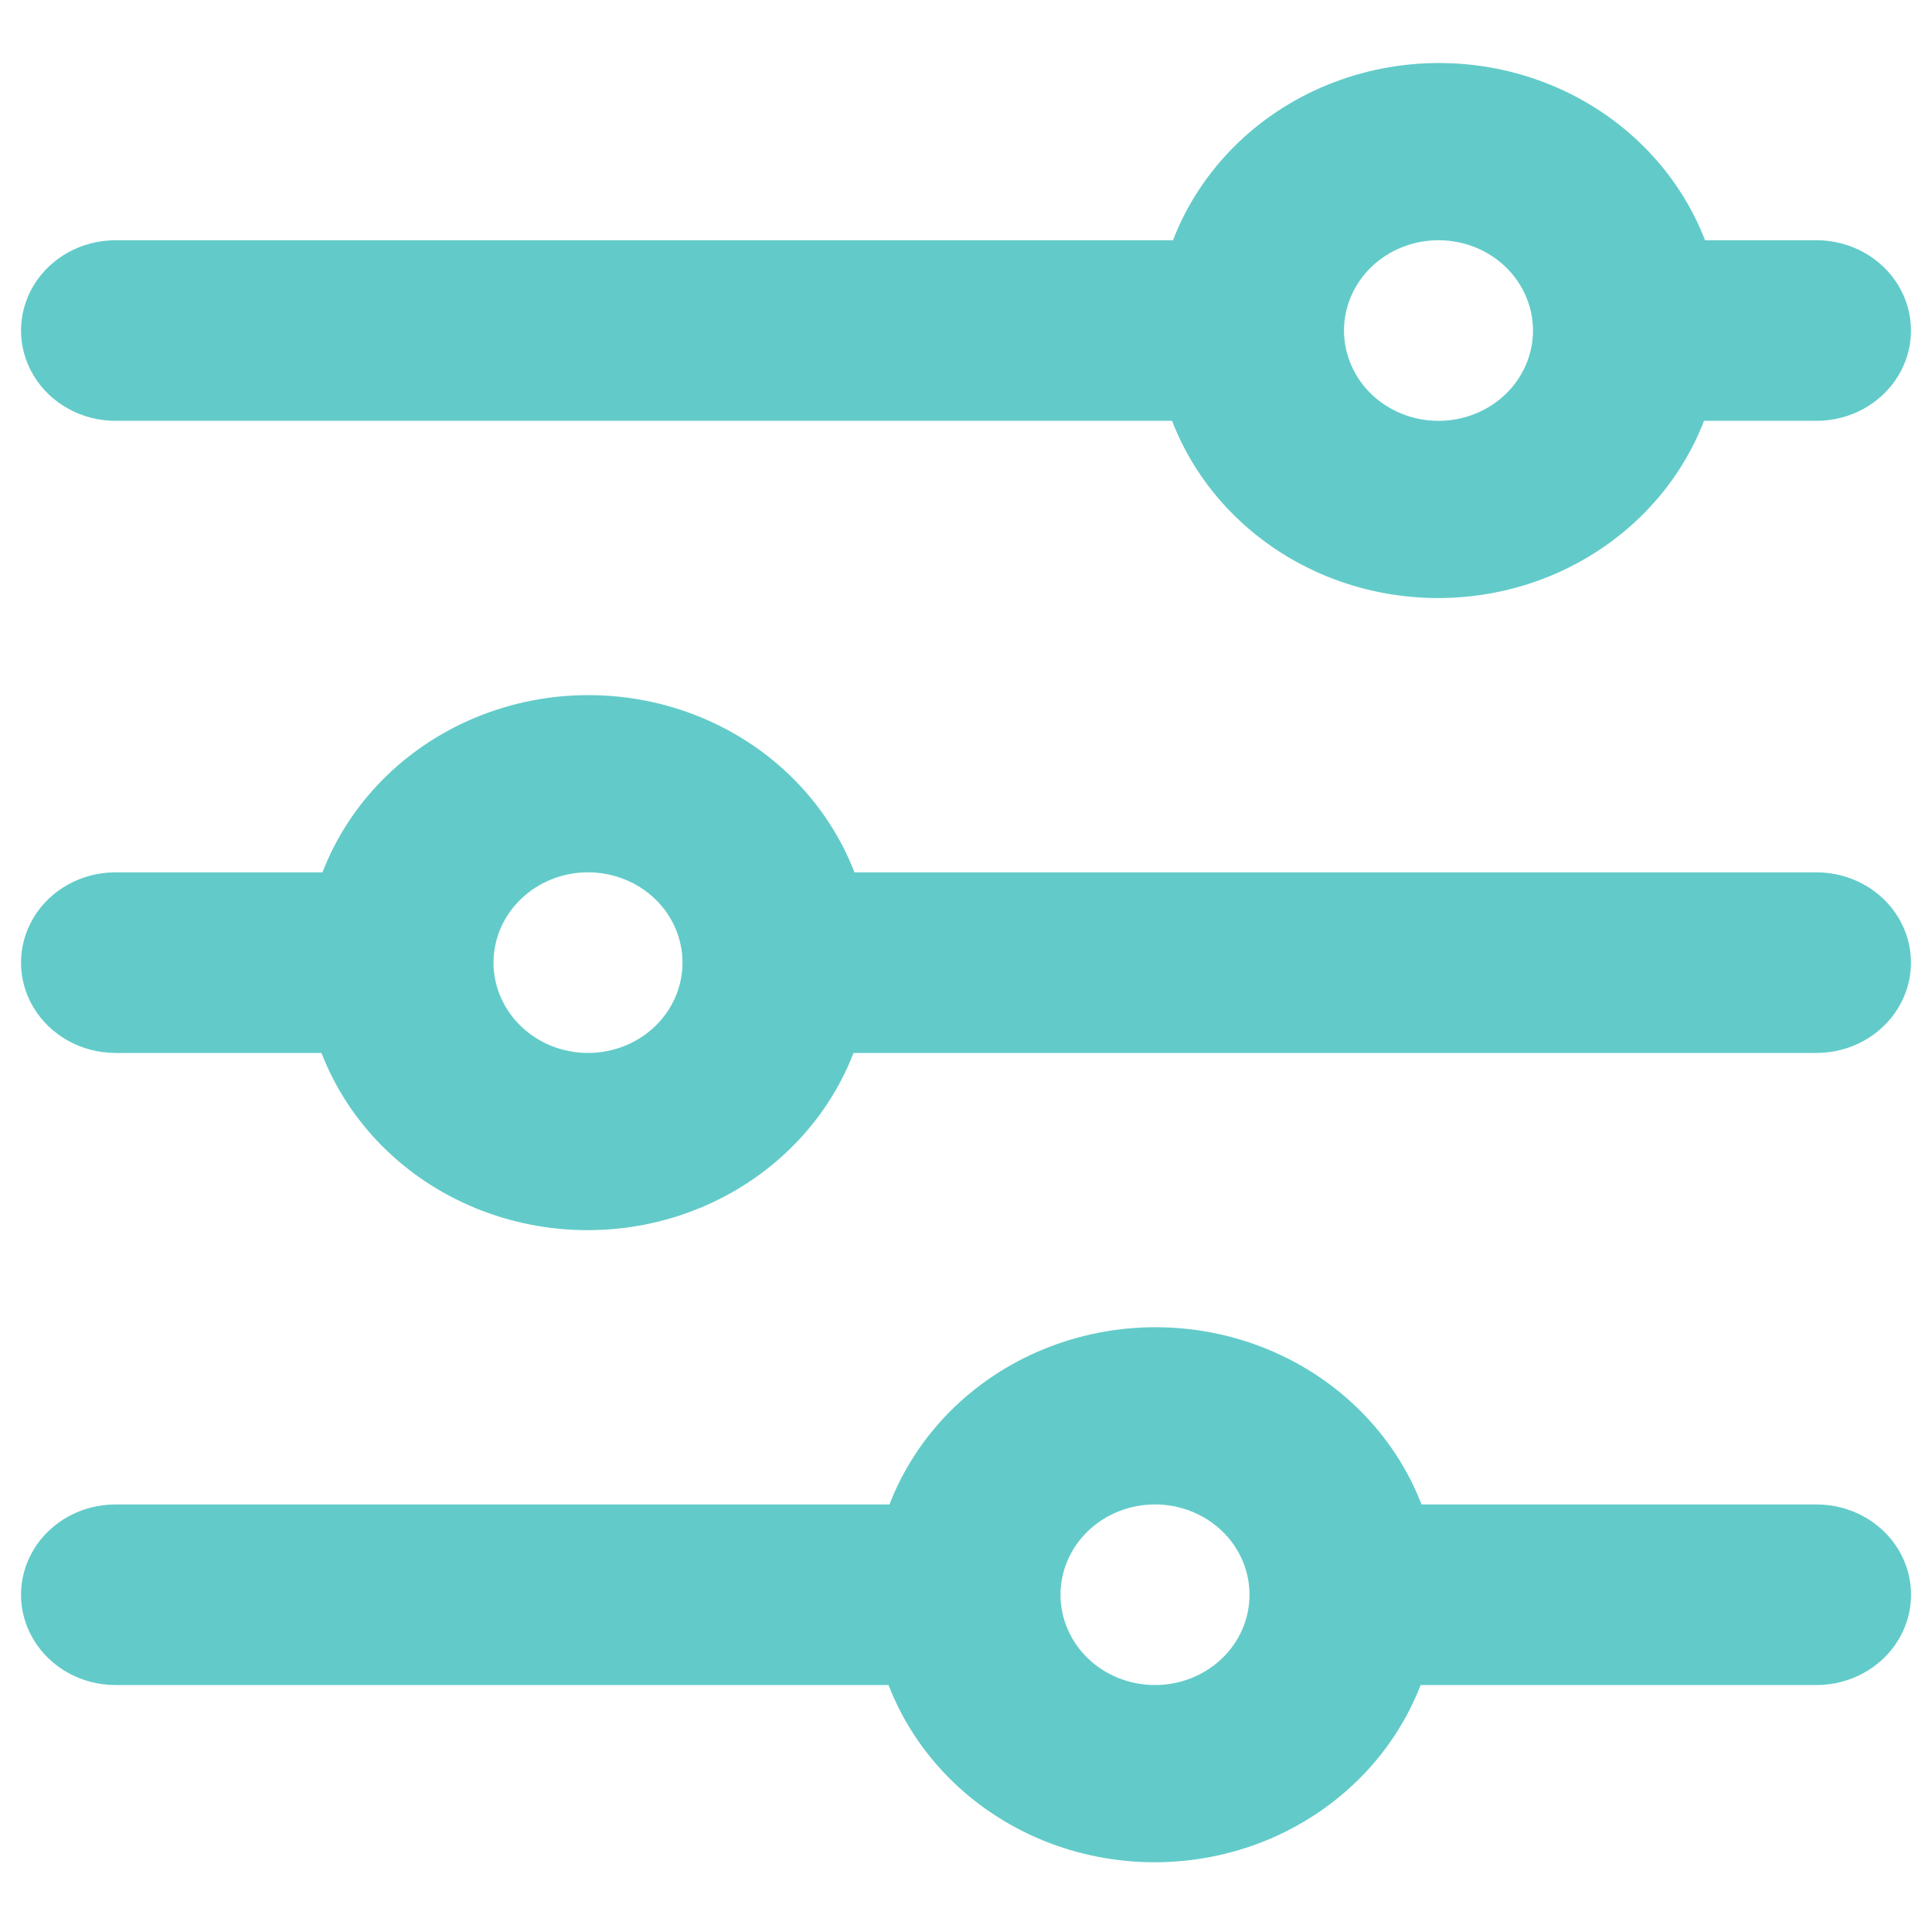 <svg width="23" height="23" viewBox="0 0 23 23" fill="none" xmlns="http://www.w3.org/2000/svg">
<path d="M21.625 10.385H10.172C9.852 9.555 9.189 8.886 8.338 8.537C7.487 8.188 6.524 8.188 5.673 8.537C4.822 8.886 4.159 9.555 3.839 10.385H1.375C0.973 10.385 0.602 10.59 0.401 10.922C0.2 11.255 0.2 11.665 0.401 11.997C0.602 12.33 0.973 12.535 1.375 12.535H3.827C4.148 13.365 4.811 14.034 5.662 14.383C6.513 14.732 7.476 14.732 8.327 14.383C9.178 14.033 9.841 13.365 10.161 12.535H21.625C22.027 12.535 22.398 12.33 22.599 11.997C22.8 11.665 22.8 11.255 22.599 10.922C22.398 10.59 22.027 10.385 21.625 10.385H21.625ZM7 12.535C6.702 12.535 6.415 12.422 6.205 12.22C5.994 12.018 5.875 11.745 5.875 11.46C5.875 11.175 5.994 10.901 6.205 10.7C6.415 10.498 6.702 10.385 7 10.385C7.298 10.385 7.585 10.498 7.796 10.7C8.007 10.901 8.125 11.175 8.125 11.46C8.125 11.745 8.007 12.018 7.796 12.22C7.585 12.422 7.298 12.535 7 12.535ZM21.625 17.91H16.923C16.602 17.08 15.939 16.411 15.088 16.062C14.238 15.713 13.274 15.713 12.423 16.062C11.572 16.411 10.909 17.08 10.589 17.91H1.375C0.973 17.91 0.602 18.115 0.401 18.447C0.2 18.78 0.2 19.19 0.401 19.522C0.602 19.855 0.973 20.06 1.375 20.06H10.578C10.898 20.89 11.561 21.558 12.412 21.908C13.263 22.257 14.227 22.257 15.078 21.908C15.928 21.558 16.592 20.89 16.912 20.06H21.625C22.027 20.06 22.399 19.855 22.6 19.522C22.801 19.19 22.801 18.78 22.6 18.447C22.399 18.115 22.027 17.91 21.625 17.91H21.625ZM13.75 20.06C13.452 20.06 13.165 19.947 12.954 19.745C12.744 19.544 12.625 19.27 12.625 18.985C12.625 18.7 12.744 18.426 12.954 18.225C13.165 18.023 13.452 17.91 13.75 17.91C14.048 17.91 14.335 18.023 14.546 18.225C14.757 18.426 14.875 18.7 14.875 18.985C14.875 19.27 14.757 19.544 14.546 19.745C14.335 19.947 14.048 20.06 13.75 20.06ZM1.375 5.01H13.953C14.273 5.84 14.936 6.508 15.787 6.858C16.638 7.207 17.601 7.207 18.452 6.858C19.303 6.508 19.966 5.84 20.286 5.01H21.625C22.027 5.01 22.398 4.805 22.599 4.472C22.8 4.14 22.8 3.73 22.599 3.397C22.398 3.065 22.027 2.86 21.625 2.86H20.298C19.978 2.03 19.314 1.361 18.463 1.012C17.613 0.663 16.649 0.663 15.798 1.012C14.947 1.361 14.284 2.03 13.964 2.86H1.375C0.973 2.86 0.602 3.065 0.401 3.397C0.2 3.73 0.2 4.14 0.401 4.472C0.602 4.805 0.973 5.01 1.375 5.01H1.375ZM17.125 2.86C17.423 2.86 17.71 2.973 17.921 3.175C18.131 3.376 18.25 3.65 18.25 3.935C18.25 4.22 18.131 4.494 17.921 4.695C17.71 4.897 17.423 5.01 17.125 5.01C16.827 5.01 16.54 4.897 16.329 4.695C16.119 4.494 16 4.22 16 3.935C16 3.65 16.119 3.376 16.329 3.175C16.54 2.973 16.827 2.86 17.125 2.86Z" fill="#62CBC9"/>
</svg>
